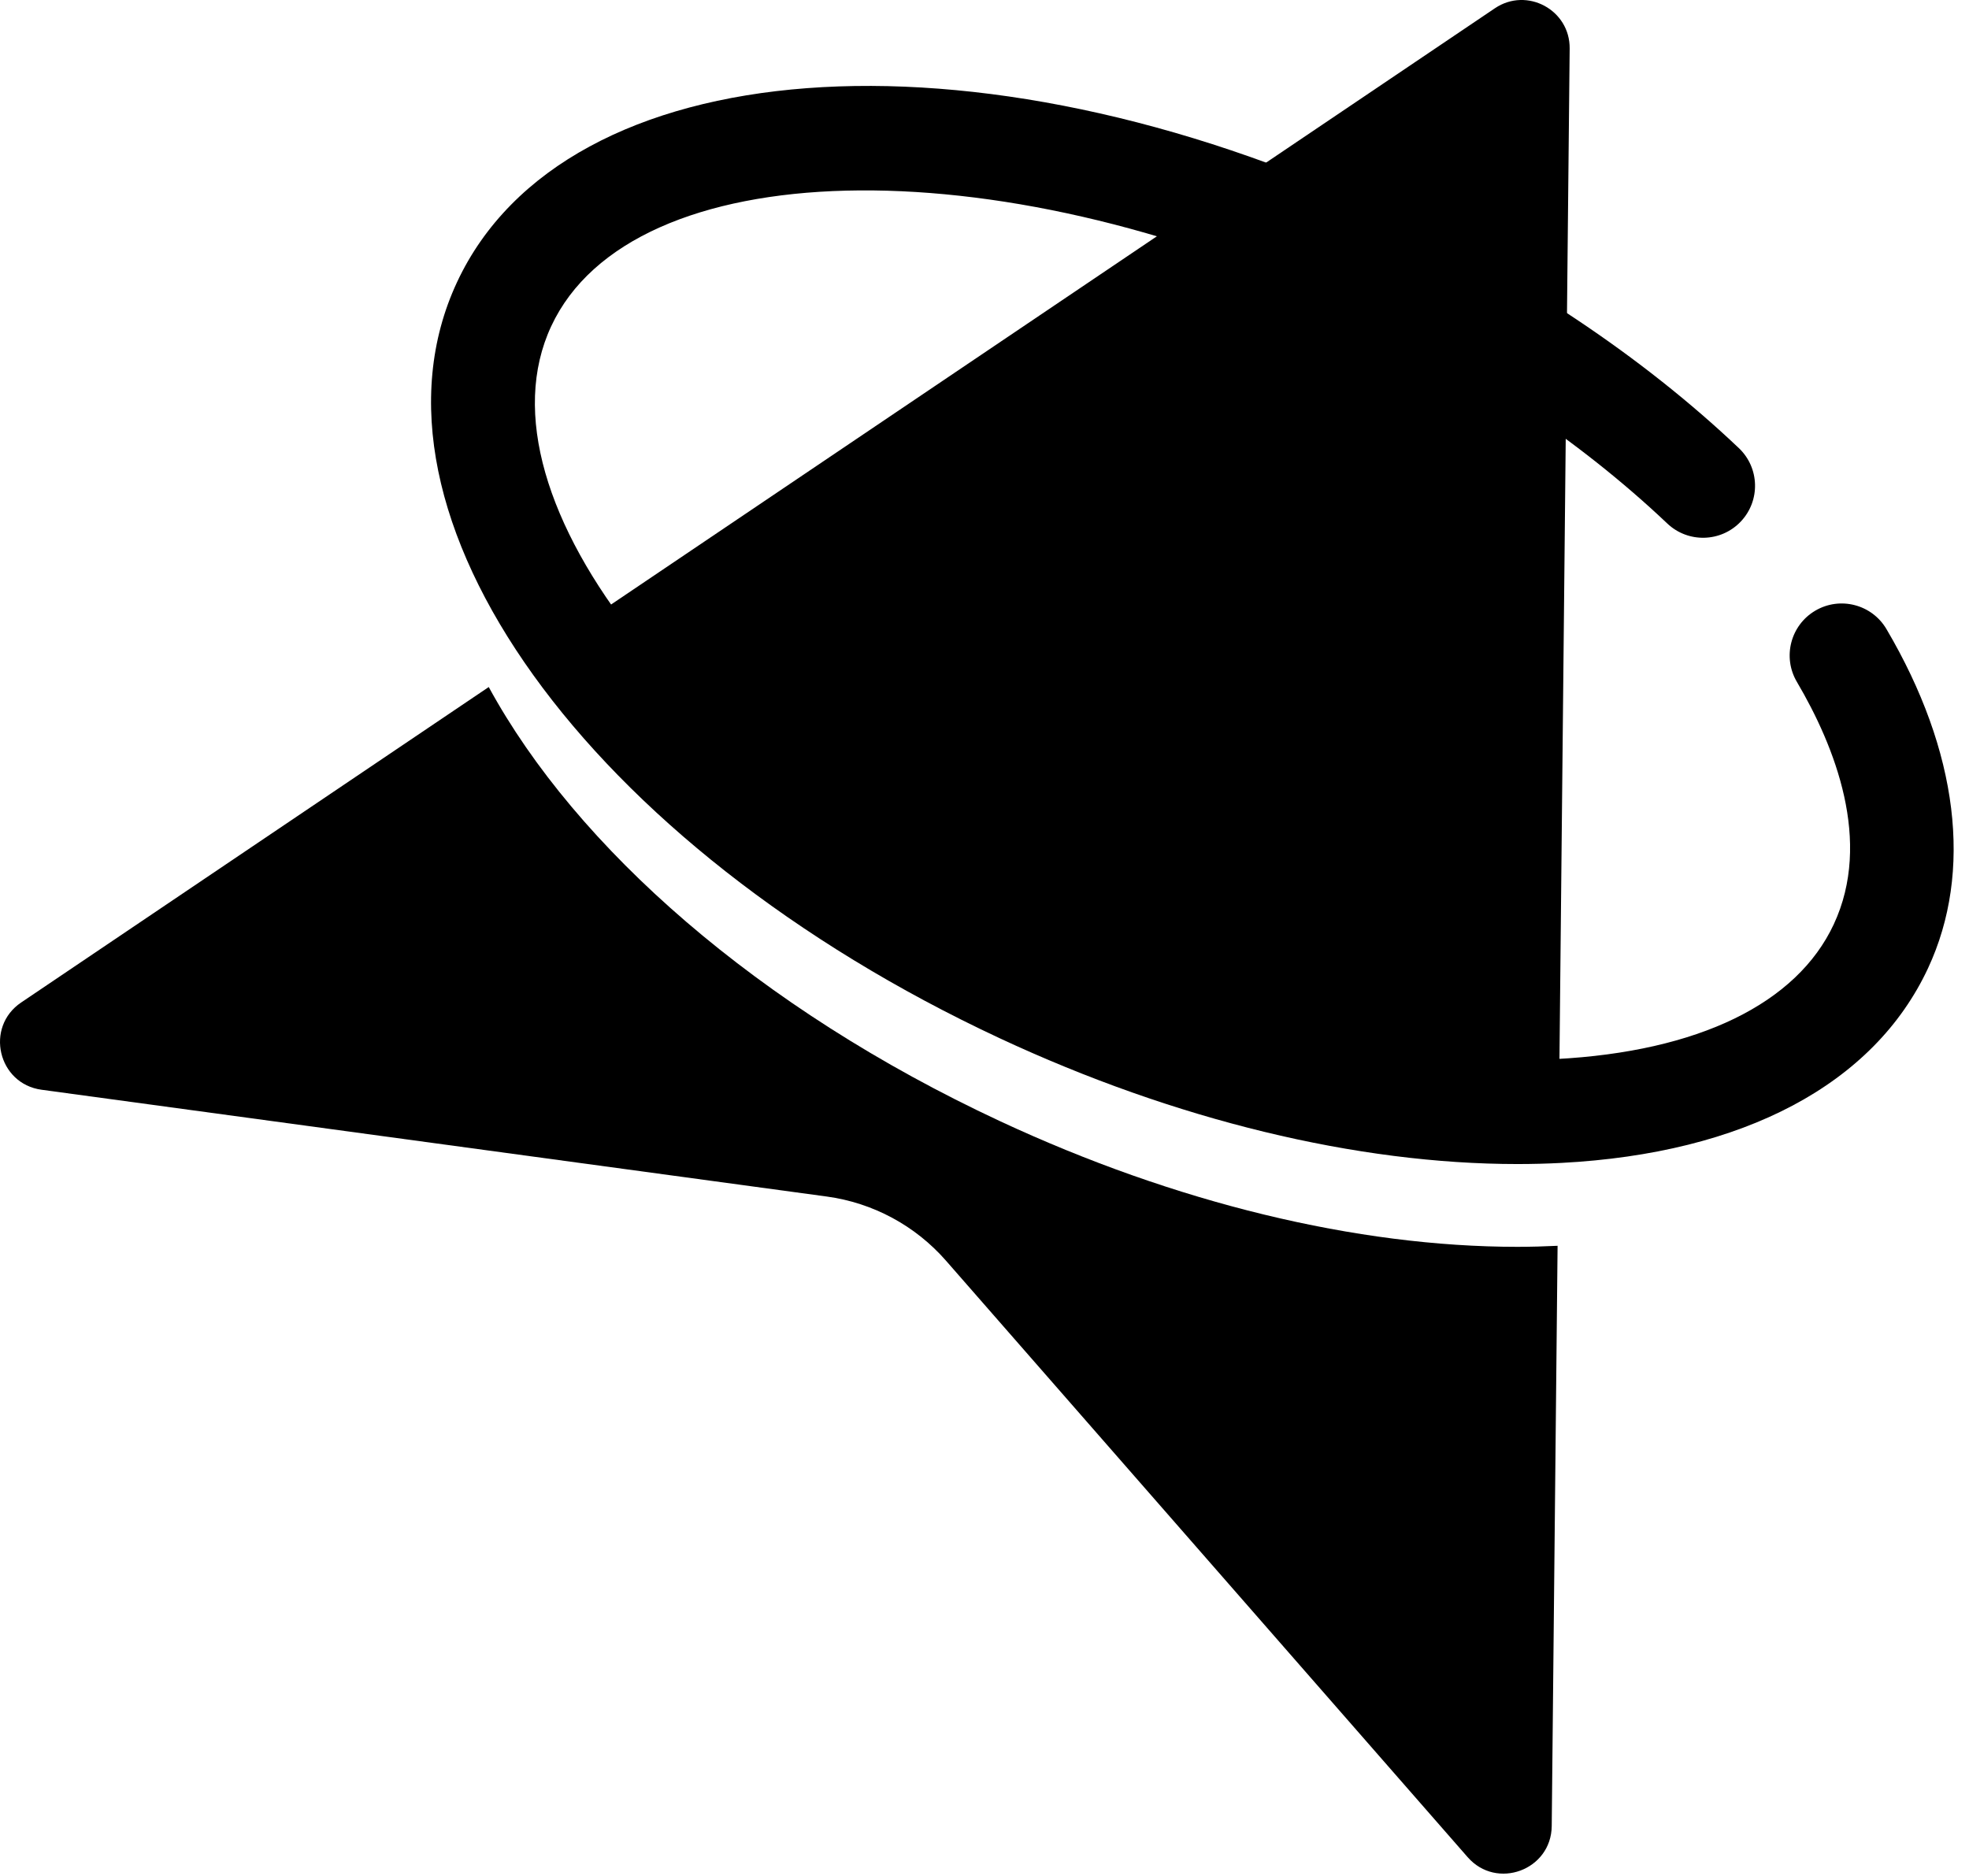 <?xml version="1.0" encoding="UTF-8" standalone="no"?>
<!DOCTYPE svg PUBLIC "-//W3C//DTD SVG 1.1//EN" "http://www.w3.org/Graphics/SVG/1.1/DTD/svg11.dtd">
<svg width="100%" height="100%" viewBox="0 0 127 121" version="1.1" xmlns="http://www.w3.org/2000/svg" xmlns:xlink="http://www.w3.org/1999/xlink" xml:space="preserve" xmlns:serif="http://www.serif.com/" style="fill-rule:evenodd;clip-rule:evenodd;stroke-linejoin:round;stroke-miterlimit:2;">
    <g transform="matrix(1,0,0,1,-751.285,-77.881)">
        <path d="M818.61,144.116C829.982,149.419 841.719,152.051 851.639,151.534C851.699,151.53 851.757,151.524 851.816,151.521L852.528,81.011C852.553,78.519 849.771,77.021 847.704,78.415L788.393,118.429C793.197,127.584 804.294,137.439 818.61,144.116Z" style="fill-rule:nonzero;"/>
    </g>
    <g transform="matrix(1,0,0,1,-751.285,-77.881)">
        <path d="M849.161,158.304C838.815,158.304 827.082,155.466 815.775,150.194C800.178,142.92 788.447,132.546 782.809,122.196L752.652,142.542C750.296,144.131 751.149,147.789 753.966,148.172L804.609,155.059C807.589,155.464 810.322,156.935 812.302,159.199L845.948,197.671C847.818,199.811 851.342,198.507 851.371,195.666L851.749,158.237C850.896,158.278 850.035,158.304 849.161,158.304Z" style="fill-rule:nonzero;"/>
    </g>
    <g transform="matrix(1,0,0,1,-751.285,-77.881)">
        <path d="M849.161,152.964C838.814,152.964 827.081,150.126 815.775,144.854C789.174,132.448 773.793,111.026 780.762,96.084C787.73,81.143 814.027,79.156 840.629,91.562C849.332,95.62 857.22,100.883 863.438,106.782C864.783,108.057 864.839,110.179 863.564,111.523C862.289,112.866 860.167,112.922 858.824,111.648C853.122,106.241 845.851,101.396 837.794,97.64C815.374,87.184 792.039,87.769 786.84,98.919C781.641,110.067 796.189,128.32 818.61,138.776C829.982,144.079 841.712,146.716 851.639,146.193C860.808,145.714 867.174,142.625 869.564,137.497C872.059,132.15 869.646,126.044 867.183,121.862C866.242,120.267 866.774,118.211 868.369,117.271C869.965,116.331 872.021,116.862 872.961,118.458C877.598,126.33 878.551,134.098 875.643,140.332C872.153,147.815 863.753,152.275 851.989,152.891C851.061,152.94 850.116,152.964 849.161,152.964Z" style="fill-rule:nonzero;"/>
    </g>
</svg>
